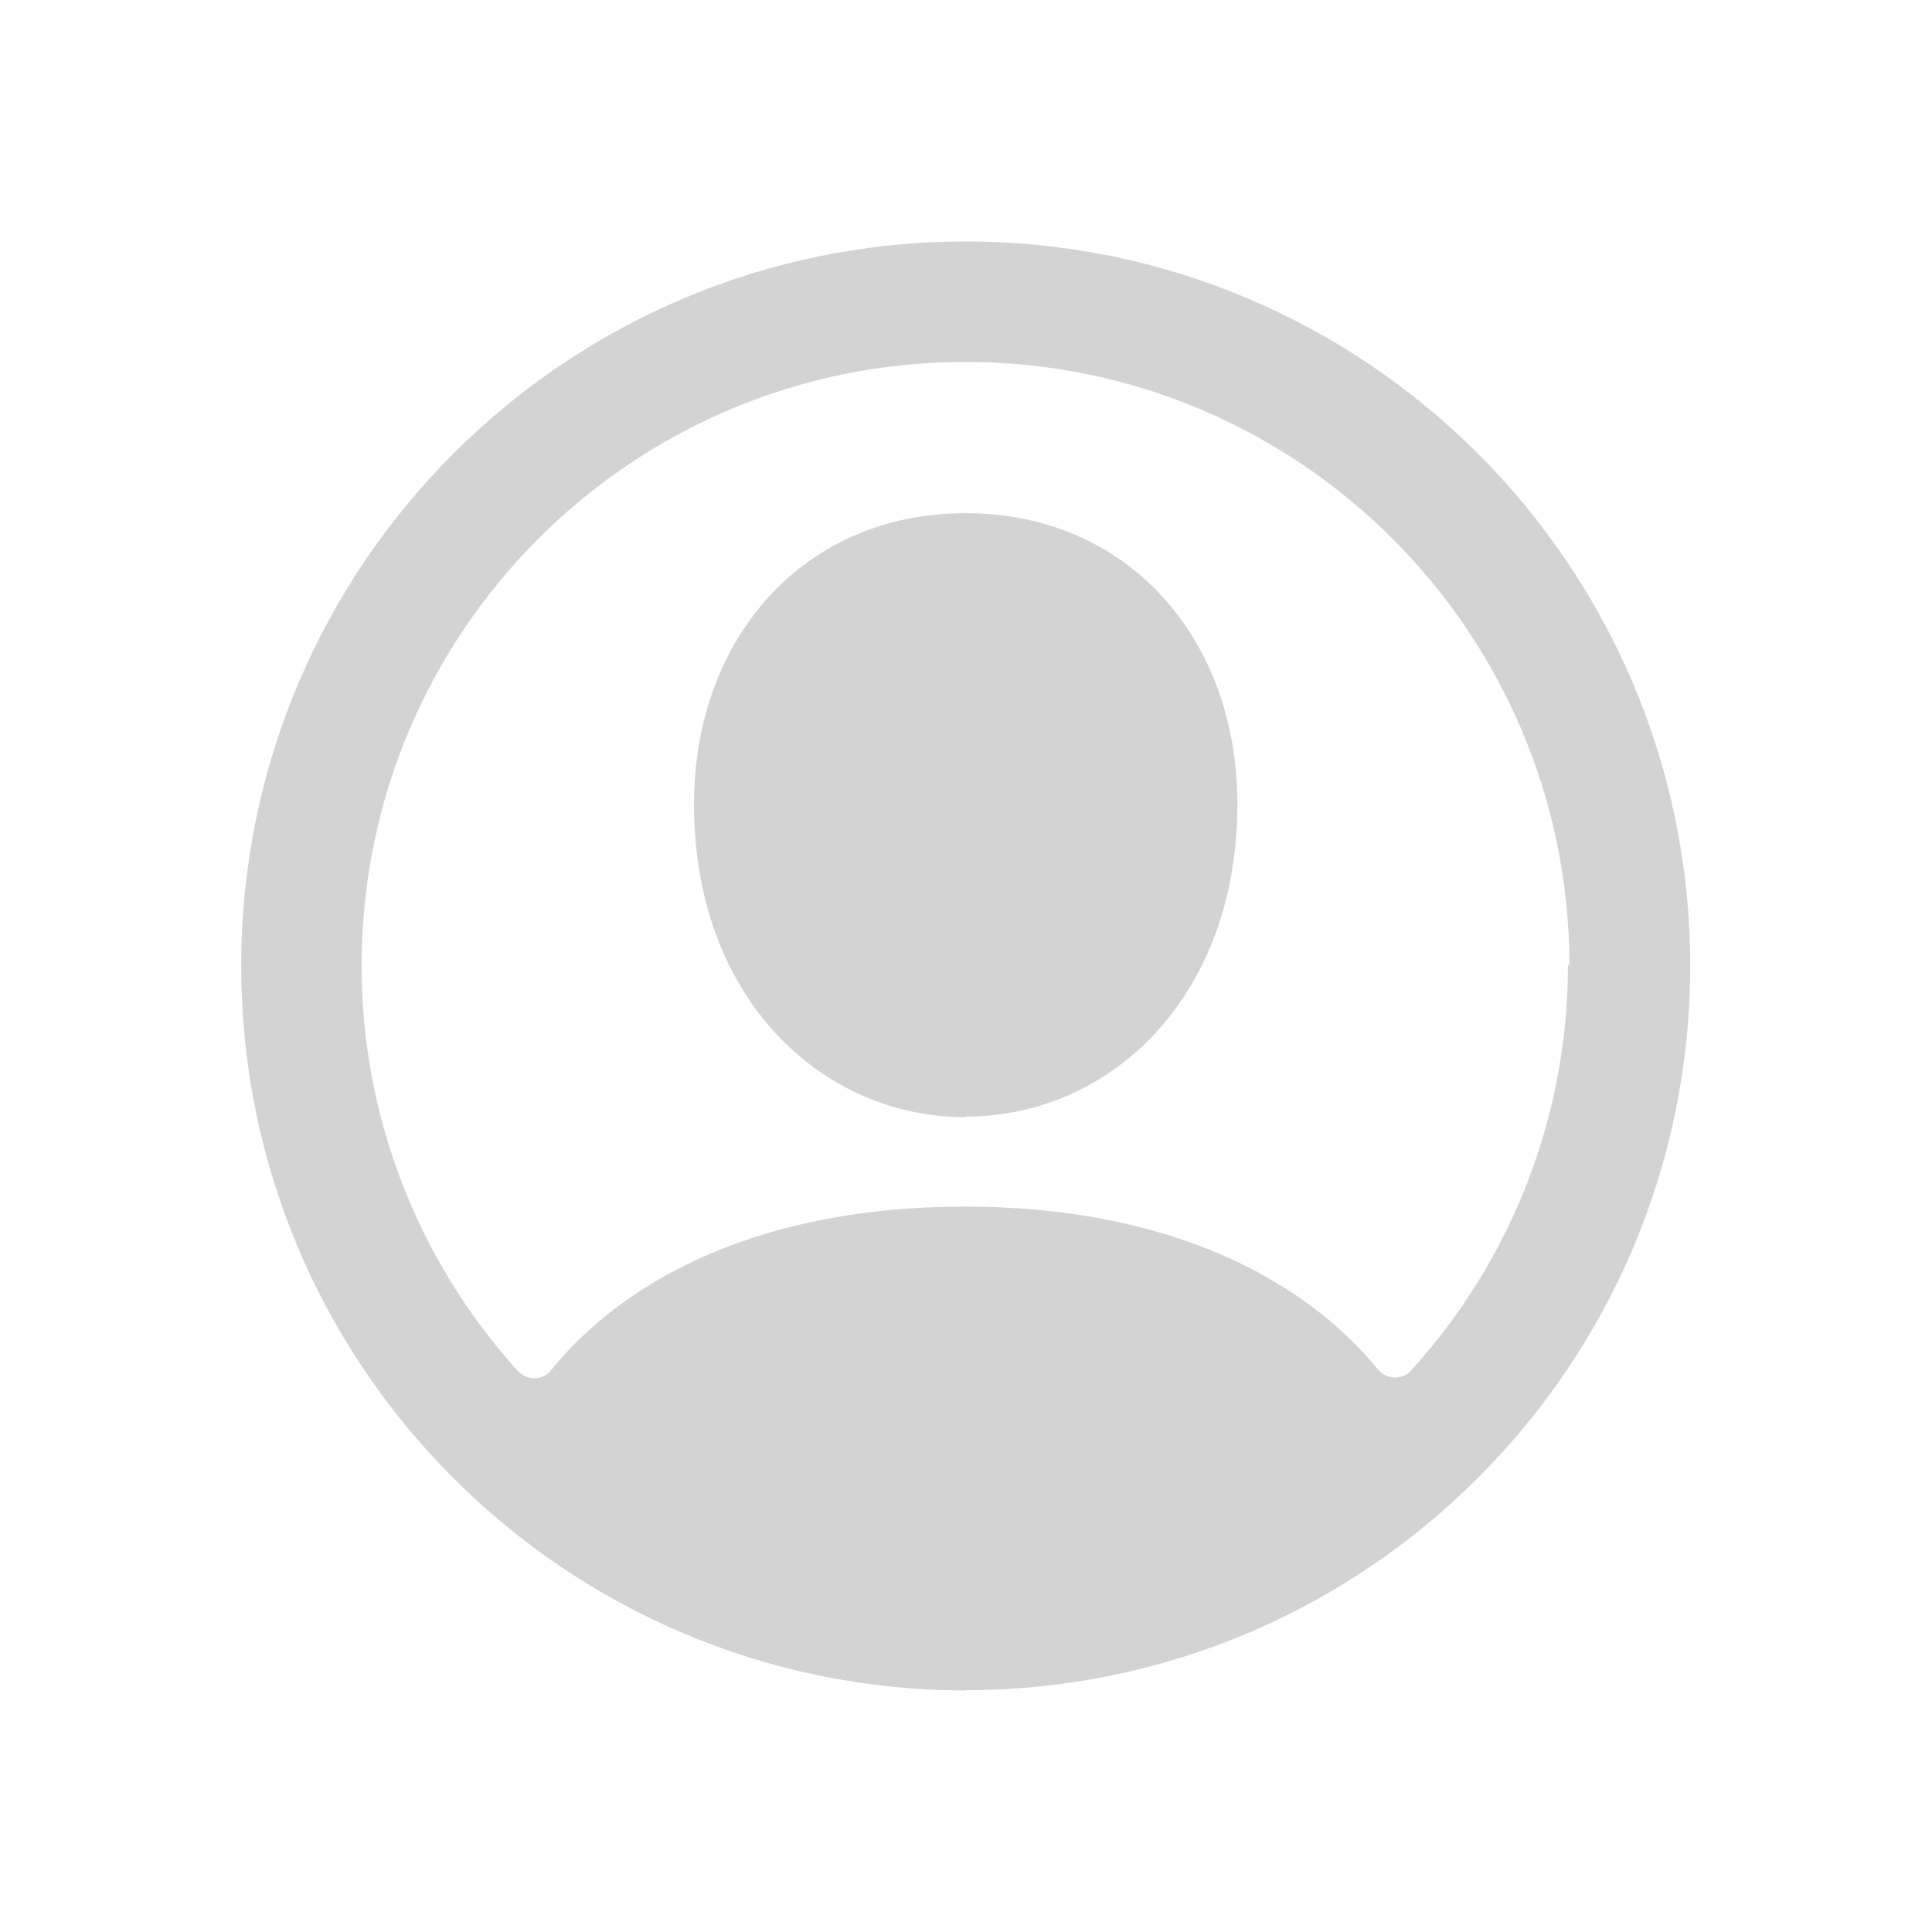 <svg xmlns="http://www.w3.org/2000/svg" viewBox="0 0 32 32">
  <path fill-rule="evenodd" d="M32 56l-.01-.001c-13.26-.01-24-10.75-24-24 0-13.26 10.74-24 24-24 13.25 0 24 10.74 24 24l0-.01c0 13.25-10.75 24-24 24Zm20-24l-.01 0c0-11.05-8.95-20.01-20-20.01 -11.05-.01-20.01 8.94-20.01 19.99 -.01 4.96 1.84 9.76 5.18 13.44l0 0c.27.3.74.32 1.04.04 .02-.03.04-.05.06-.08 2.49-3.06 7.01-5.41 13.7-5.41 6.68 0 11.2 2.35 13.69 5.4l0 0c.26.31.73.35 1.04.09 .02-.03.04-.05.07-.07l0-.01c3.34-3.68 5.19-8.47 5.18-13.43Zm-20 5.01c-4.81 0-9.01-3.97-9.01-10.36 0-5.51 3.63-9.65 9-9.65 5.36 0 9 4.14 9 9.64 0 6.38-4.2 10.35-9.01 10.35Z" transform="scale(0.5,0.5)" fill="#D3D3D3"/>
</svg>